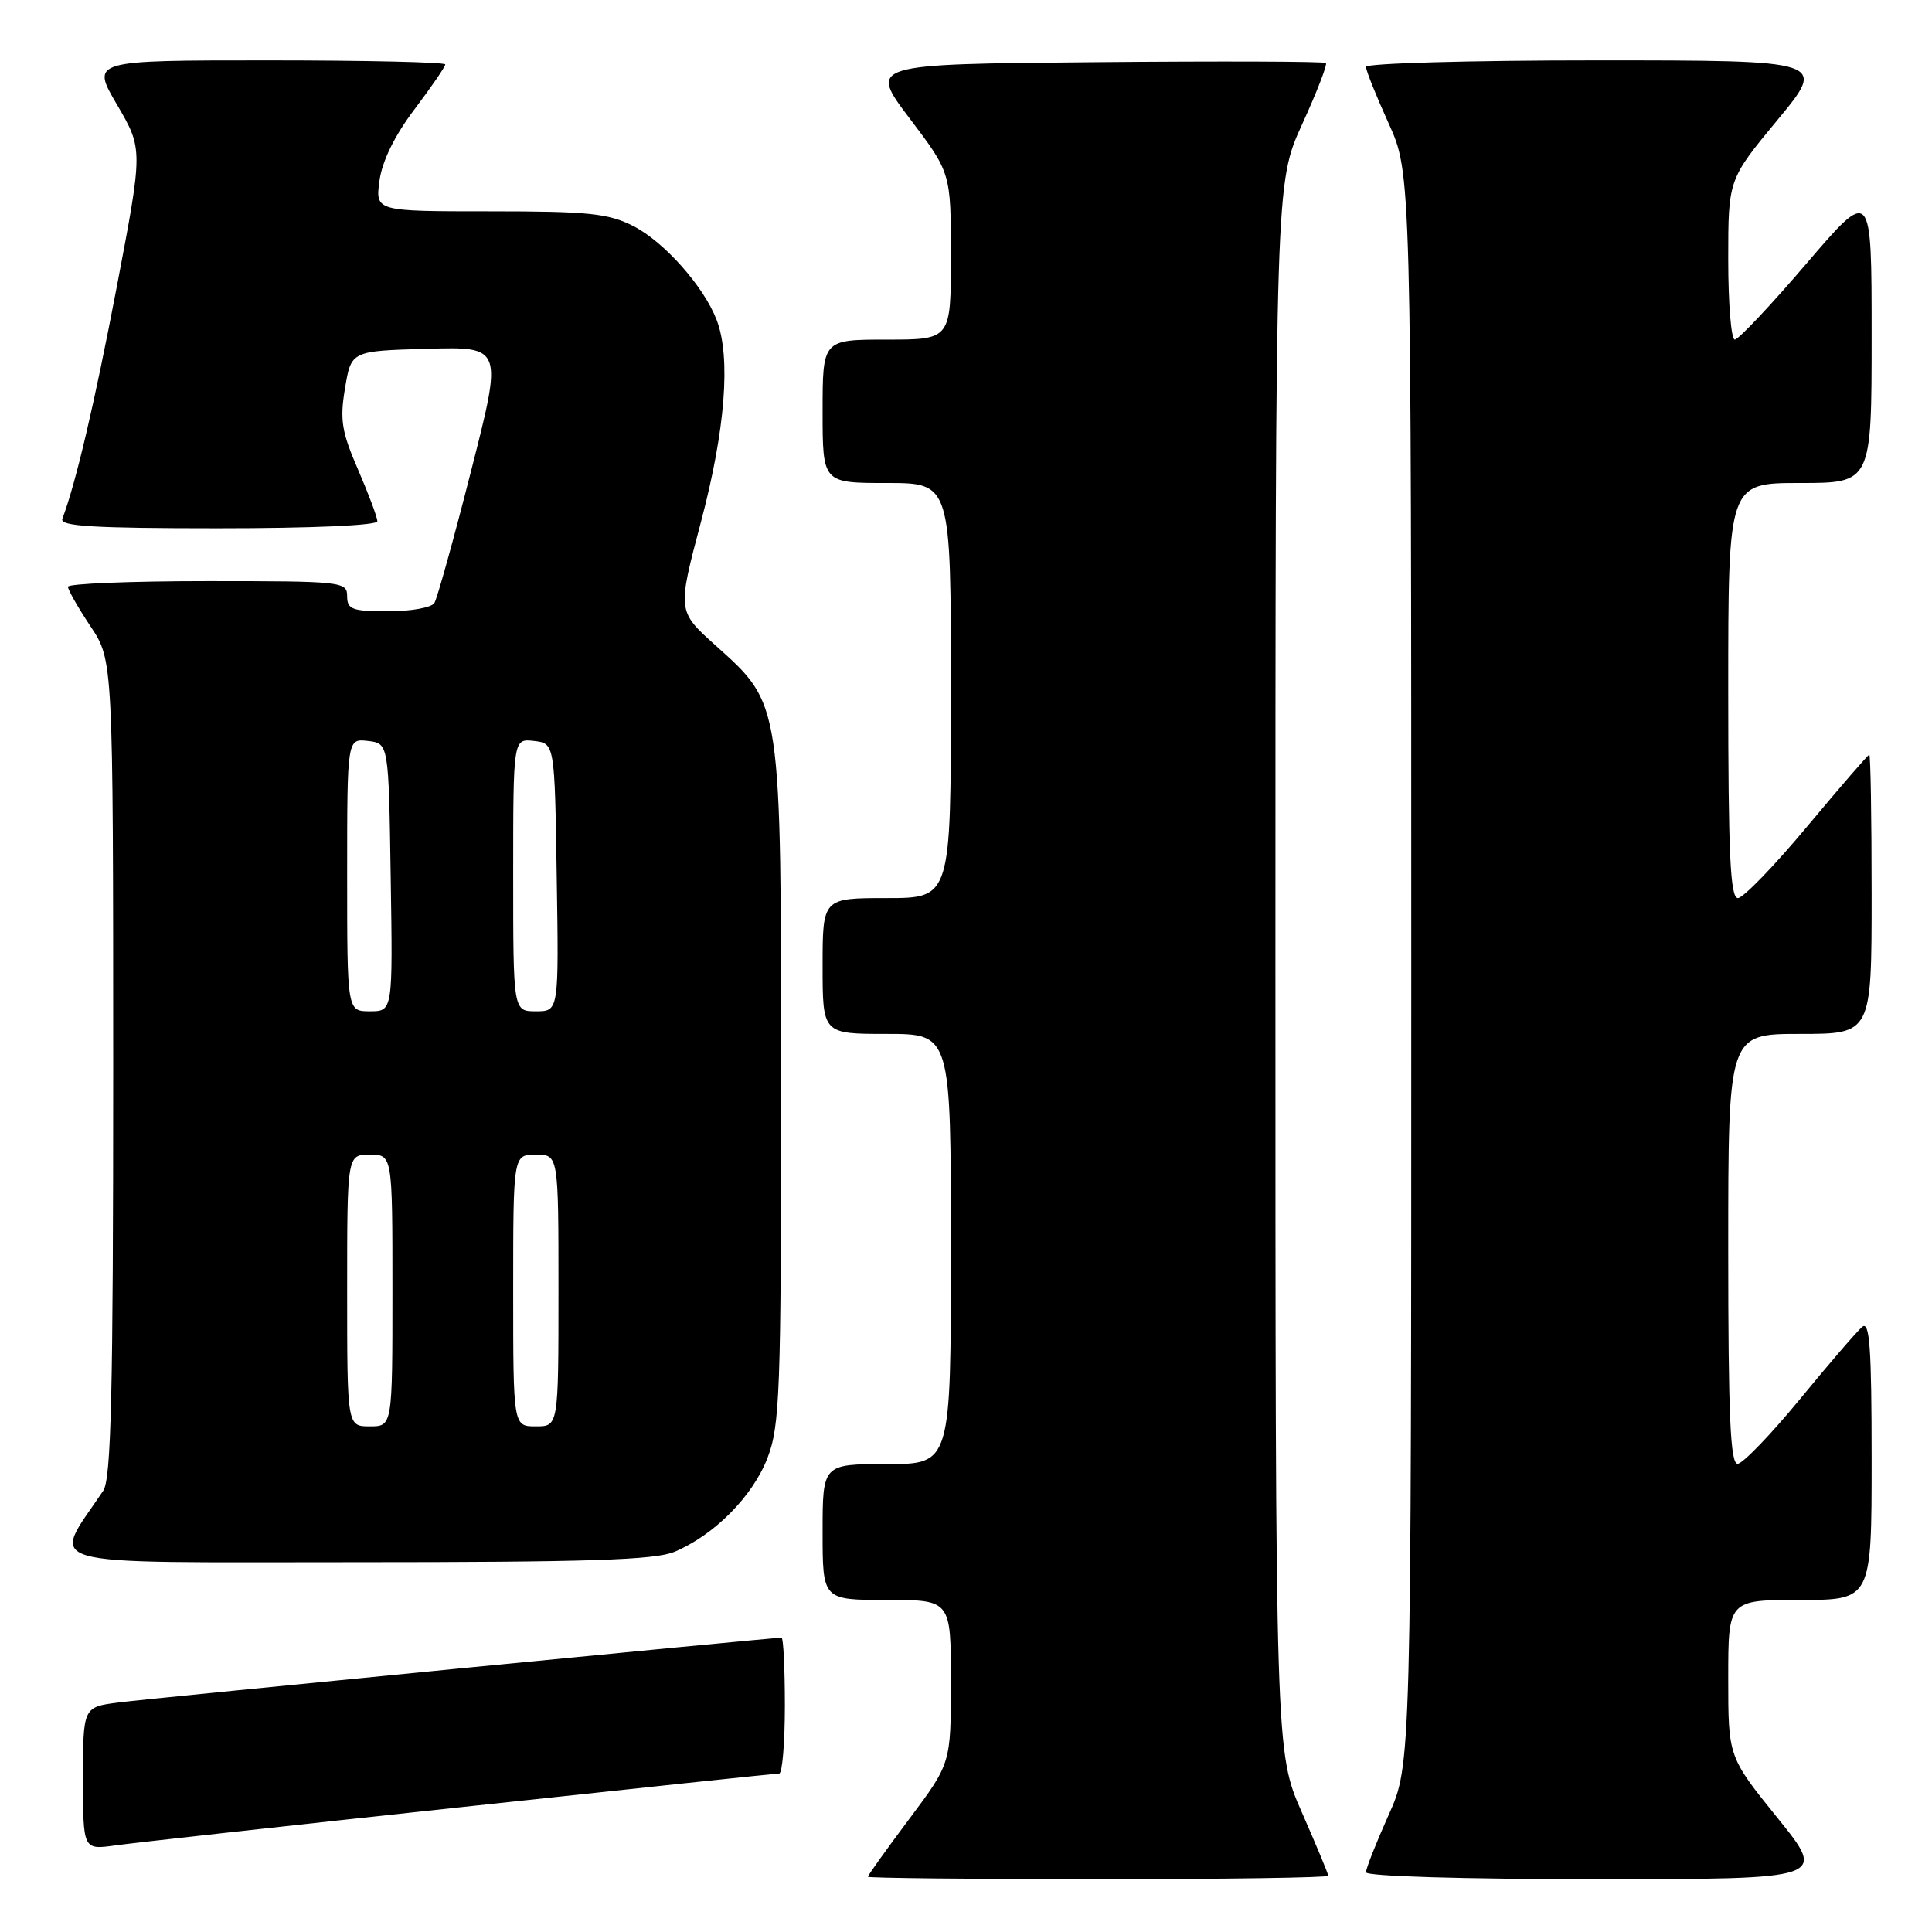 <?xml version="1.0" encoding="UTF-8" standalone="no"?>
<!DOCTYPE svg PUBLIC "-//W3C//DTD SVG 1.1//EN" "http://www.w3.org/Graphics/SVG/1.1/DTD/svg11.dtd" >
<svg xmlns="http://www.w3.org/2000/svg" xmlns:xlink="http://www.w3.org/1999/xlink" version="1.1" viewBox="0 0 256 256">
 <g >
 <path fill="currentColor"
d=" M 176.00 248.55 C 176.00 248.30 174.42 244.51 172.50 240.14 C 169.00 232.18 169.00 232.18 169.00 128.21 C 169.00 24.25 169.00 24.25 172.53 16.49 C 174.48 12.23 175.90 8.56 175.69 8.35 C 175.48 8.14 161.76 8.09 145.20 8.24 C 115.09 8.50 115.09 8.50 120.55 15.71 C 126.00 22.91 126.00 22.91 126.00 33.96 C 126.00 45.00 126.00 45.00 117.50 45.00 C 109.00 45.00 109.00 45.00 109.00 54.50 C 109.00 64.00 109.00 64.00 117.50 64.00 C 126.00 64.00 126.00 64.00 126.00 91.50 C 126.00 119.00 126.00 119.00 117.50 119.00 C 109.00 119.00 109.00 119.00 109.00 128.00 C 109.00 137.00 109.00 137.00 117.50 137.00 C 126.00 137.00 126.00 137.00 126.00 165.50 C 126.00 194.00 126.00 194.00 117.50 194.00 C 109.00 194.00 109.00 194.00 109.00 203.00 C 109.00 212.00 109.00 212.00 117.50 212.00 C 126.00 212.00 126.00 212.00 126.00 222.82 C 126.00 233.65 126.00 233.65 120.50 241.00 C 117.47 245.04 115.00 248.50 115.00 248.68 C 115.00 248.85 128.72 249.00 145.50 249.00 C 162.28 249.00 176.00 248.80 176.00 248.55 Z  M 235.54 240.90 C 229.00 232.80 229.00 232.80 229.00 222.40 C 229.00 212.00 229.00 212.00 238.50 212.00 C 248.00 212.00 248.00 212.00 248.00 193.38 C 248.00 178.58 247.74 174.97 246.75 175.82 C 246.06 176.40 242.35 180.71 238.50 185.40 C 234.65 190.08 230.94 193.93 230.25 193.96 C 229.28 193.99 229.00 187.66 229.00 165.50 C 229.00 137.00 229.00 137.00 238.50 137.00 C 248.00 137.00 248.00 137.00 248.00 118.50 C 248.00 108.33 247.86 100.00 247.69 100.00 C 247.53 100.00 243.83 104.28 239.47 109.50 C 235.12 114.72 230.98 119.00 230.28 119.00 C 229.27 119.00 229.00 113.17 229.00 91.50 C 229.00 64.00 229.00 64.00 238.50 64.00 C 248.00 64.00 248.00 64.00 248.00 44.42 C 248.00 24.84 248.00 24.84 239.37 34.92 C 234.63 40.46 230.35 45.00 229.87 45.00 C 229.39 45.00 229.00 40.23 229.00 34.39 C 229.00 23.78 229.00 23.78 235.53 15.89 C 242.06 8.00 242.06 8.00 211.53 8.00 C 194.74 8.00 181.00 8.39 181.00 8.86 C 181.00 9.34 182.35 12.70 184.00 16.34 C 187.00 22.96 187.00 22.96 187.00 128.38 C 187.00 233.81 187.00 233.81 184.00 240.50 C 182.35 244.18 181.00 247.59 181.00 248.09 C 181.00 248.62 193.94 249.00 211.54 249.00 C 242.08 249.00 242.08 249.00 235.54 240.90 Z  M 61.00 239.47 C 83.83 237.01 102.84 235.00 103.25 235.00 C 103.66 235.00 104.00 230.95 104.00 226.00 C 104.00 221.05 103.80 217.00 103.56 217.00 C 102.31 217.00 19.80 225.06 15.75 225.58 C 11.00 226.19 11.00 226.19 11.00 235.66 C 11.00 245.12 11.00 245.12 15.25 244.53 C 17.59 244.20 38.17 241.92 61.00 239.47 Z  M 89.35 205.63 C 94.62 203.43 99.73 198.28 101.69 193.20 C 103.34 188.91 103.50 184.59 103.50 144.00 C 103.50 92.64 103.62 93.44 94.80 85.51 C 89.75 80.97 89.75 80.97 92.88 69.16 C 96.11 56.95 96.86 47.38 94.97 42.42 C 93.28 37.98 88.03 32.06 83.93 29.96 C 80.60 28.27 78.01 28.00 64.91 28.00 C 49.74 28.00 49.74 28.00 50.28 23.96 C 50.63 21.37 52.28 17.98 54.91 14.50 C 57.16 11.52 59.00 8.84 59.00 8.54 C 59.00 8.24 48.44 8.00 35.53 8.00 C 12.06 8.00 12.06 8.00 15.51 13.88 C 18.95 19.76 18.95 19.76 15.48 37.97 C 12.48 53.66 10.07 63.93 8.26 68.75 C 7.89 69.73 12.42 70.00 28.89 70.00 C 41.30 70.00 50.00 69.62 50.00 69.07 C 50.00 68.55 48.85 65.48 47.45 62.24 C 45.27 57.22 45.01 55.64 45.72 51.43 C 46.54 46.50 46.54 46.50 56.58 46.22 C 66.62 45.93 66.62 45.93 62.43 62.37 C 60.13 71.41 57.93 79.30 57.56 79.90 C 57.19 80.51 54.43 81.00 51.44 81.00 C 46.67 81.00 46.00 80.75 46.00 79.00 C 46.00 77.07 45.33 77.00 27.50 77.00 C 17.32 77.00 9.00 77.34 9.00 77.75 C 9.01 78.16 10.35 80.53 12.00 83.00 C 14.99 87.50 14.99 87.50 15.00 141.53 C 15.00 184.63 14.73 195.95 13.68 197.53 C 6.78 207.83 3.86 207.00 46.95 207.00 C 77.87 207.00 86.75 206.71 89.35 205.63 Z  M 46.00 171.00 C 46.00 153.00 46.00 153.00 49.00 153.00 C 52.00 153.00 52.00 153.00 52.00 171.00 C 52.00 189.00 52.00 189.00 49.00 189.00 C 46.00 189.00 46.00 189.00 46.00 171.00 Z  M 68.00 171.00 C 68.00 153.00 68.00 153.00 71.00 153.00 C 74.00 153.00 74.00 153.00 74.00 171.00 C 74.00 189.00 74.00 189.00 71.00 189.00 C 68.00 189.00 68.00 189.00 68.00 171.00 Z  M 46.00 115.93 C 46.00 97.87 46.00 97.87 48.75 98.18 C 51.50 98.50 51.50 98.50 51.77 116.25 C 52.05 134.00 52.05 134.00 49.02 134.00 C 46.00 134.00 46.00 134.00 46.00 115.93 Z  M 68.00 115.93 C 68.00 97.87 68.00 97.87 70.75 98.18 C 73.50 98.50 73.50 98.50 73.77 116.25 C 74.05 134.00 74.05 134.00 71.02 134.00 C 68.00 134.00 68.00 134.00 68.00 115.93 Z "/>
</g>
</svg>